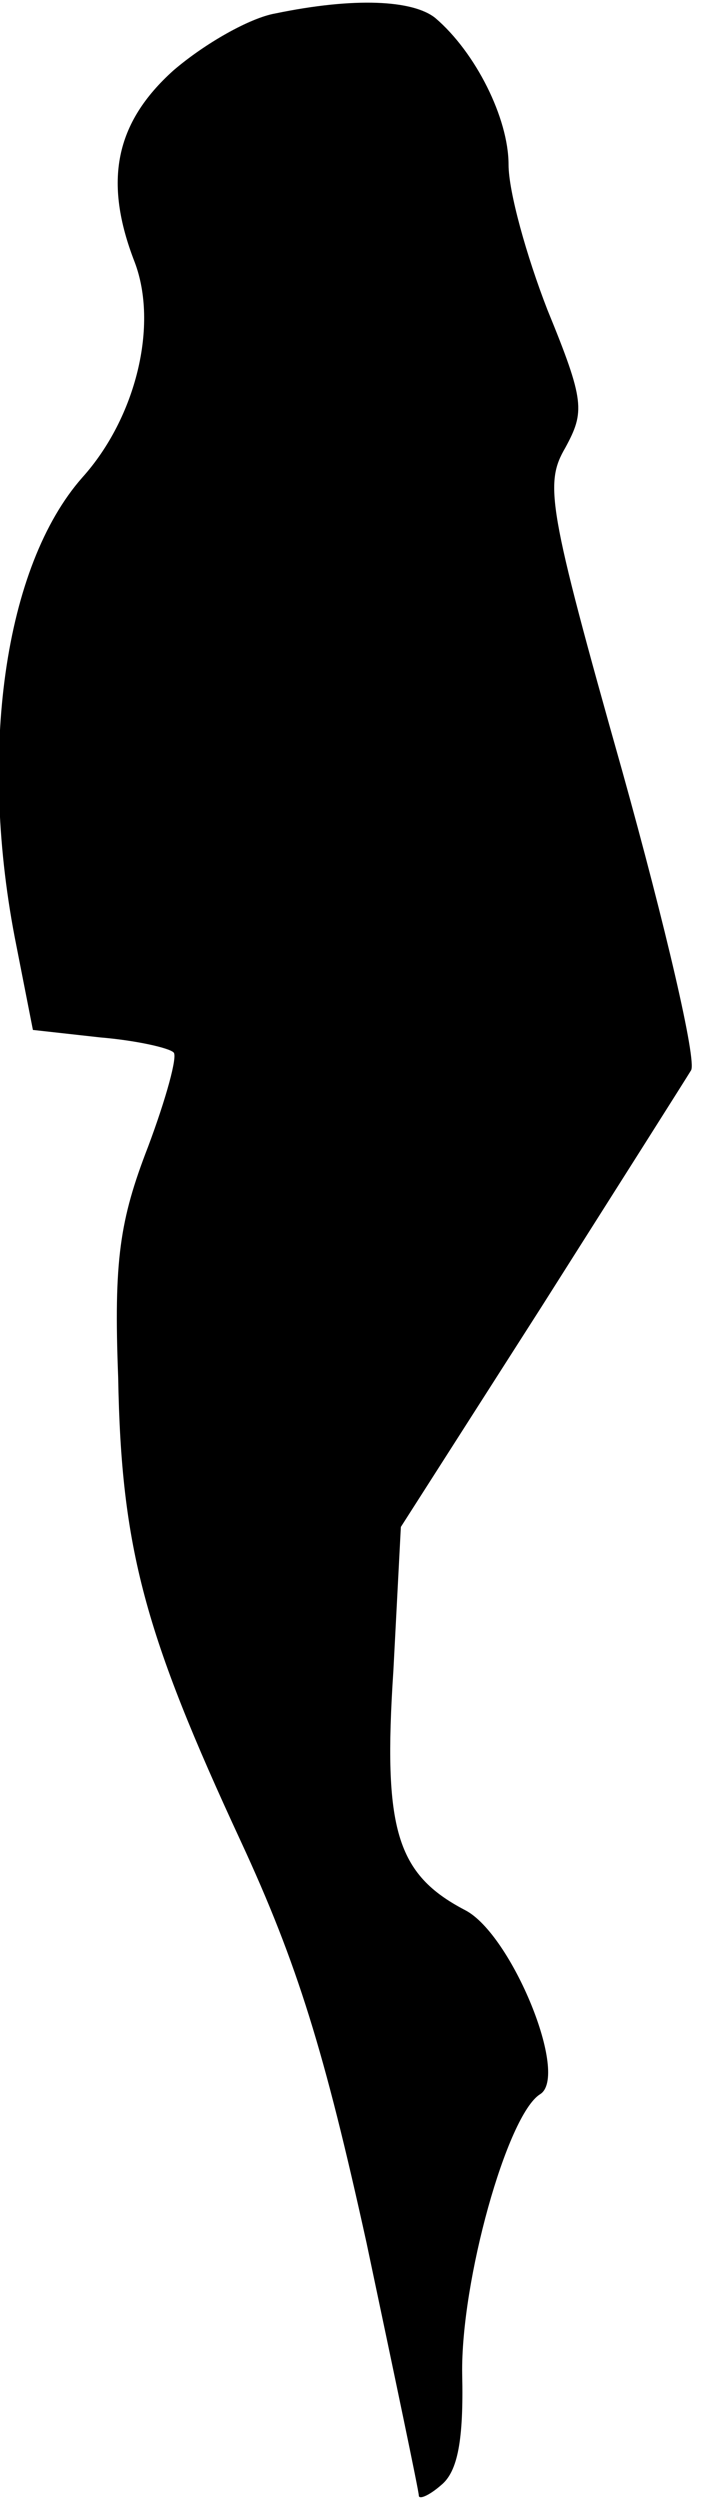<?xml version="1.0" standalone="no"?>
<!DOCTYPE svg PUBLIC "-//W3C//DTD SVG 20010904//EN"
 "http://www.w3.org/TR/2001/REC-SVG-20010904/DTD/svg10.dtd">
<svg version="1.0" xmlns="http://www.w3.org/2000/svg"
 width="47pt" height="167pt" viewBox="0 0 47 167"
 preserveAspectRatio="xMidYMid meet">
<g transform="translate(0,167) scale(0.1,-0.1)"
fill="#000000" stroke="none">
<path fill="#000000" stroke="none" d="M184 1661 c-17 -3 -47 -20 -68 -38 -39
-35 -47 -74 -26 -128 16 -42 1 -104 -35 -144 -52 -59 -70 -184 -44 -313 l11
-56 45 -5 c24 -2 46 -7 49 -10 3 -2 -5 -31 -17 -63 -19 -49 -23 -76 -20 -154
2 -115 18 -172 82 -310 38 -82 56 -141 84 -268 19 -90 35 -166 35 -169 0 -3 7
0 15 7 11 9 15 30 14 74 -1 62 30 173 52 187 20 12 -19 107 -50 123 -46 24
-55 54 -48 160 l5 96 94 147 c52 82 97 153 100 158 4 6 -17 96 -46 200 -50
177 -52 192 -38 216 13 24 13 31 -12 92 -14 36 -26 79 -26 97 0 31 -22 75 -49
98 -15 12 -54 14 -107 3z"/>
</g>
</svg>
